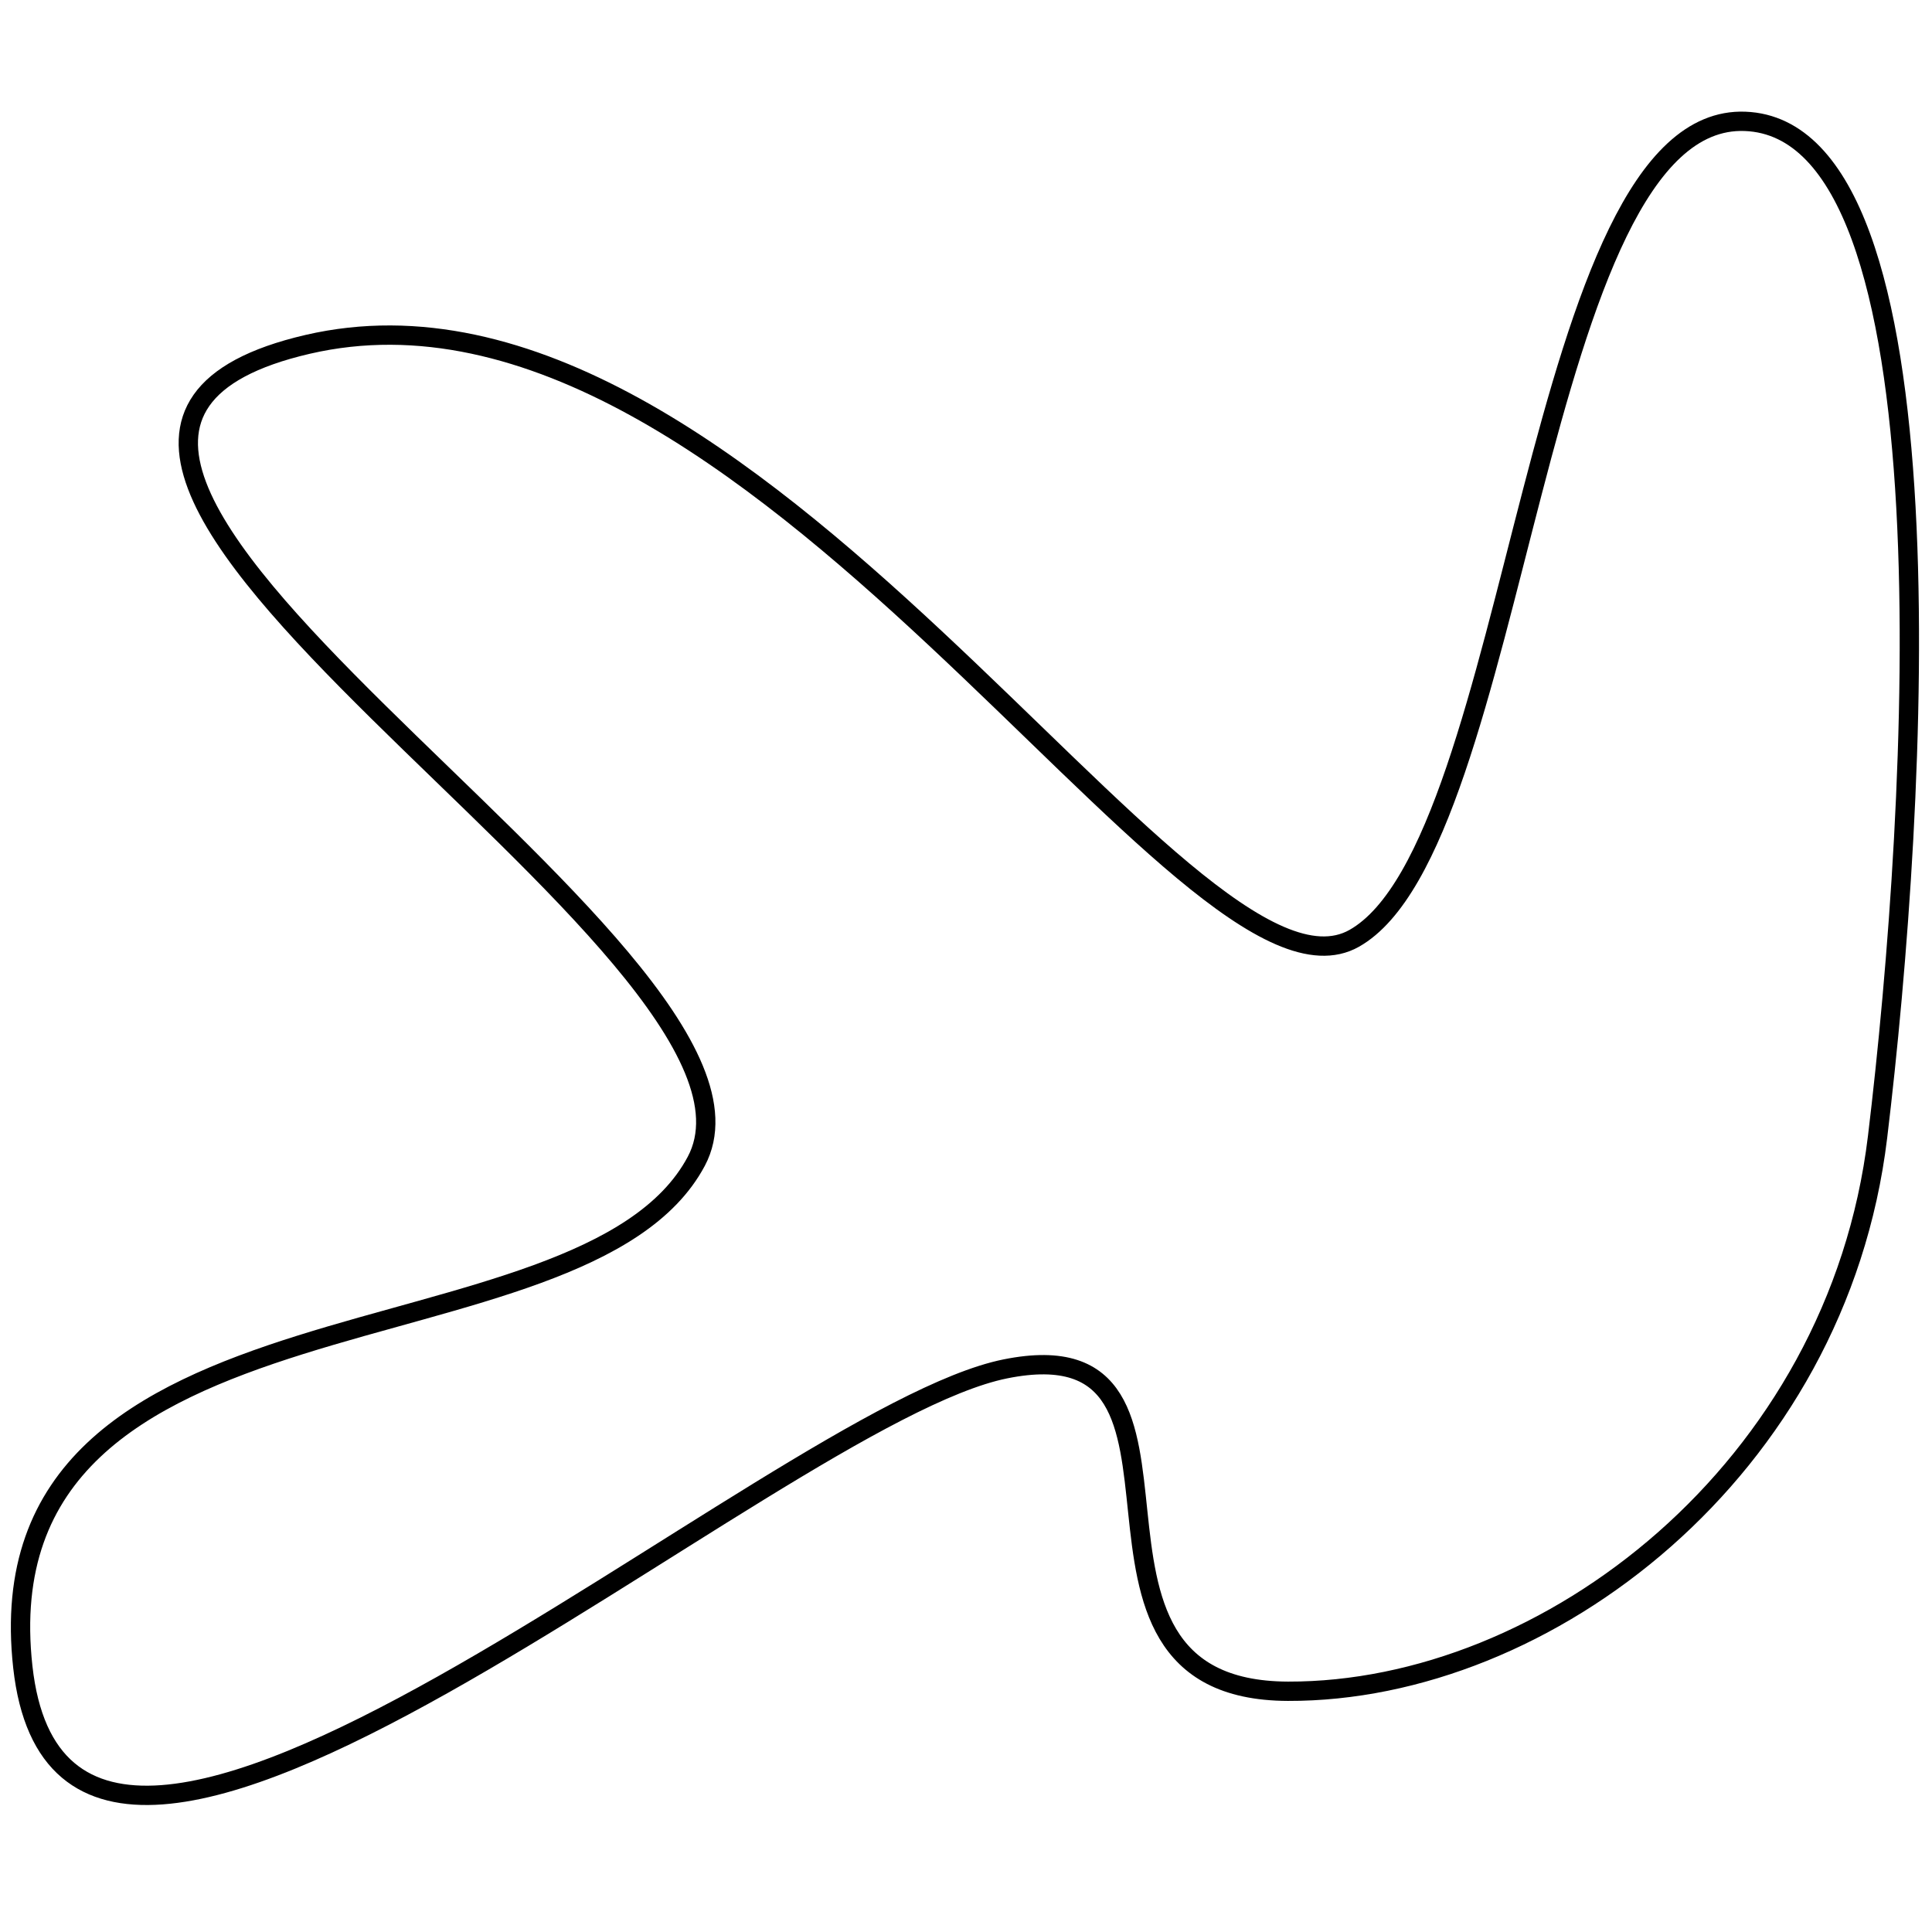 <?xml version="1.0" encoding="utf-8"?>
<!-- Generator: Adobe Illustrator 15.0.0, SVG Export Plug-In . SVG Version: 6.00 Build 0)  -->
<!DOCTYPE svg PUBLIC "-//W3C//DTD SVG 1.1//EN" "http://www.w3.org/Graphics/SVG/1.1/DTD/svg11.dtd">
<svg version="1.1" id="Layer_1" xmlns="http://www.w3.org/2000/svg" xmlns:xlink="http://www.w3.org/1999/xlink" x="0px" y="0px"
	 width="100px" height="100px" viewBox="0 0 100 100" enable-background="new 0 0 100 100" xml:space="preserve">
<path fill="none" stroke="#000000" d="M70.096,48.567c8.605-4.868,9.249-42.704,20.228-42.286s8.938,35.327,6.858,52.572
	S80.032,87.579,66.667,87.539s-2.492-19.131-14.629-16.686S3.461,106.863,1.181,86.281s28.996-15.162,34.858-26.172
	c5.862-11.01-43.093-36.96-20.115-42.285S61.49,53.435,70.096,48.567z"/>
</svg>
